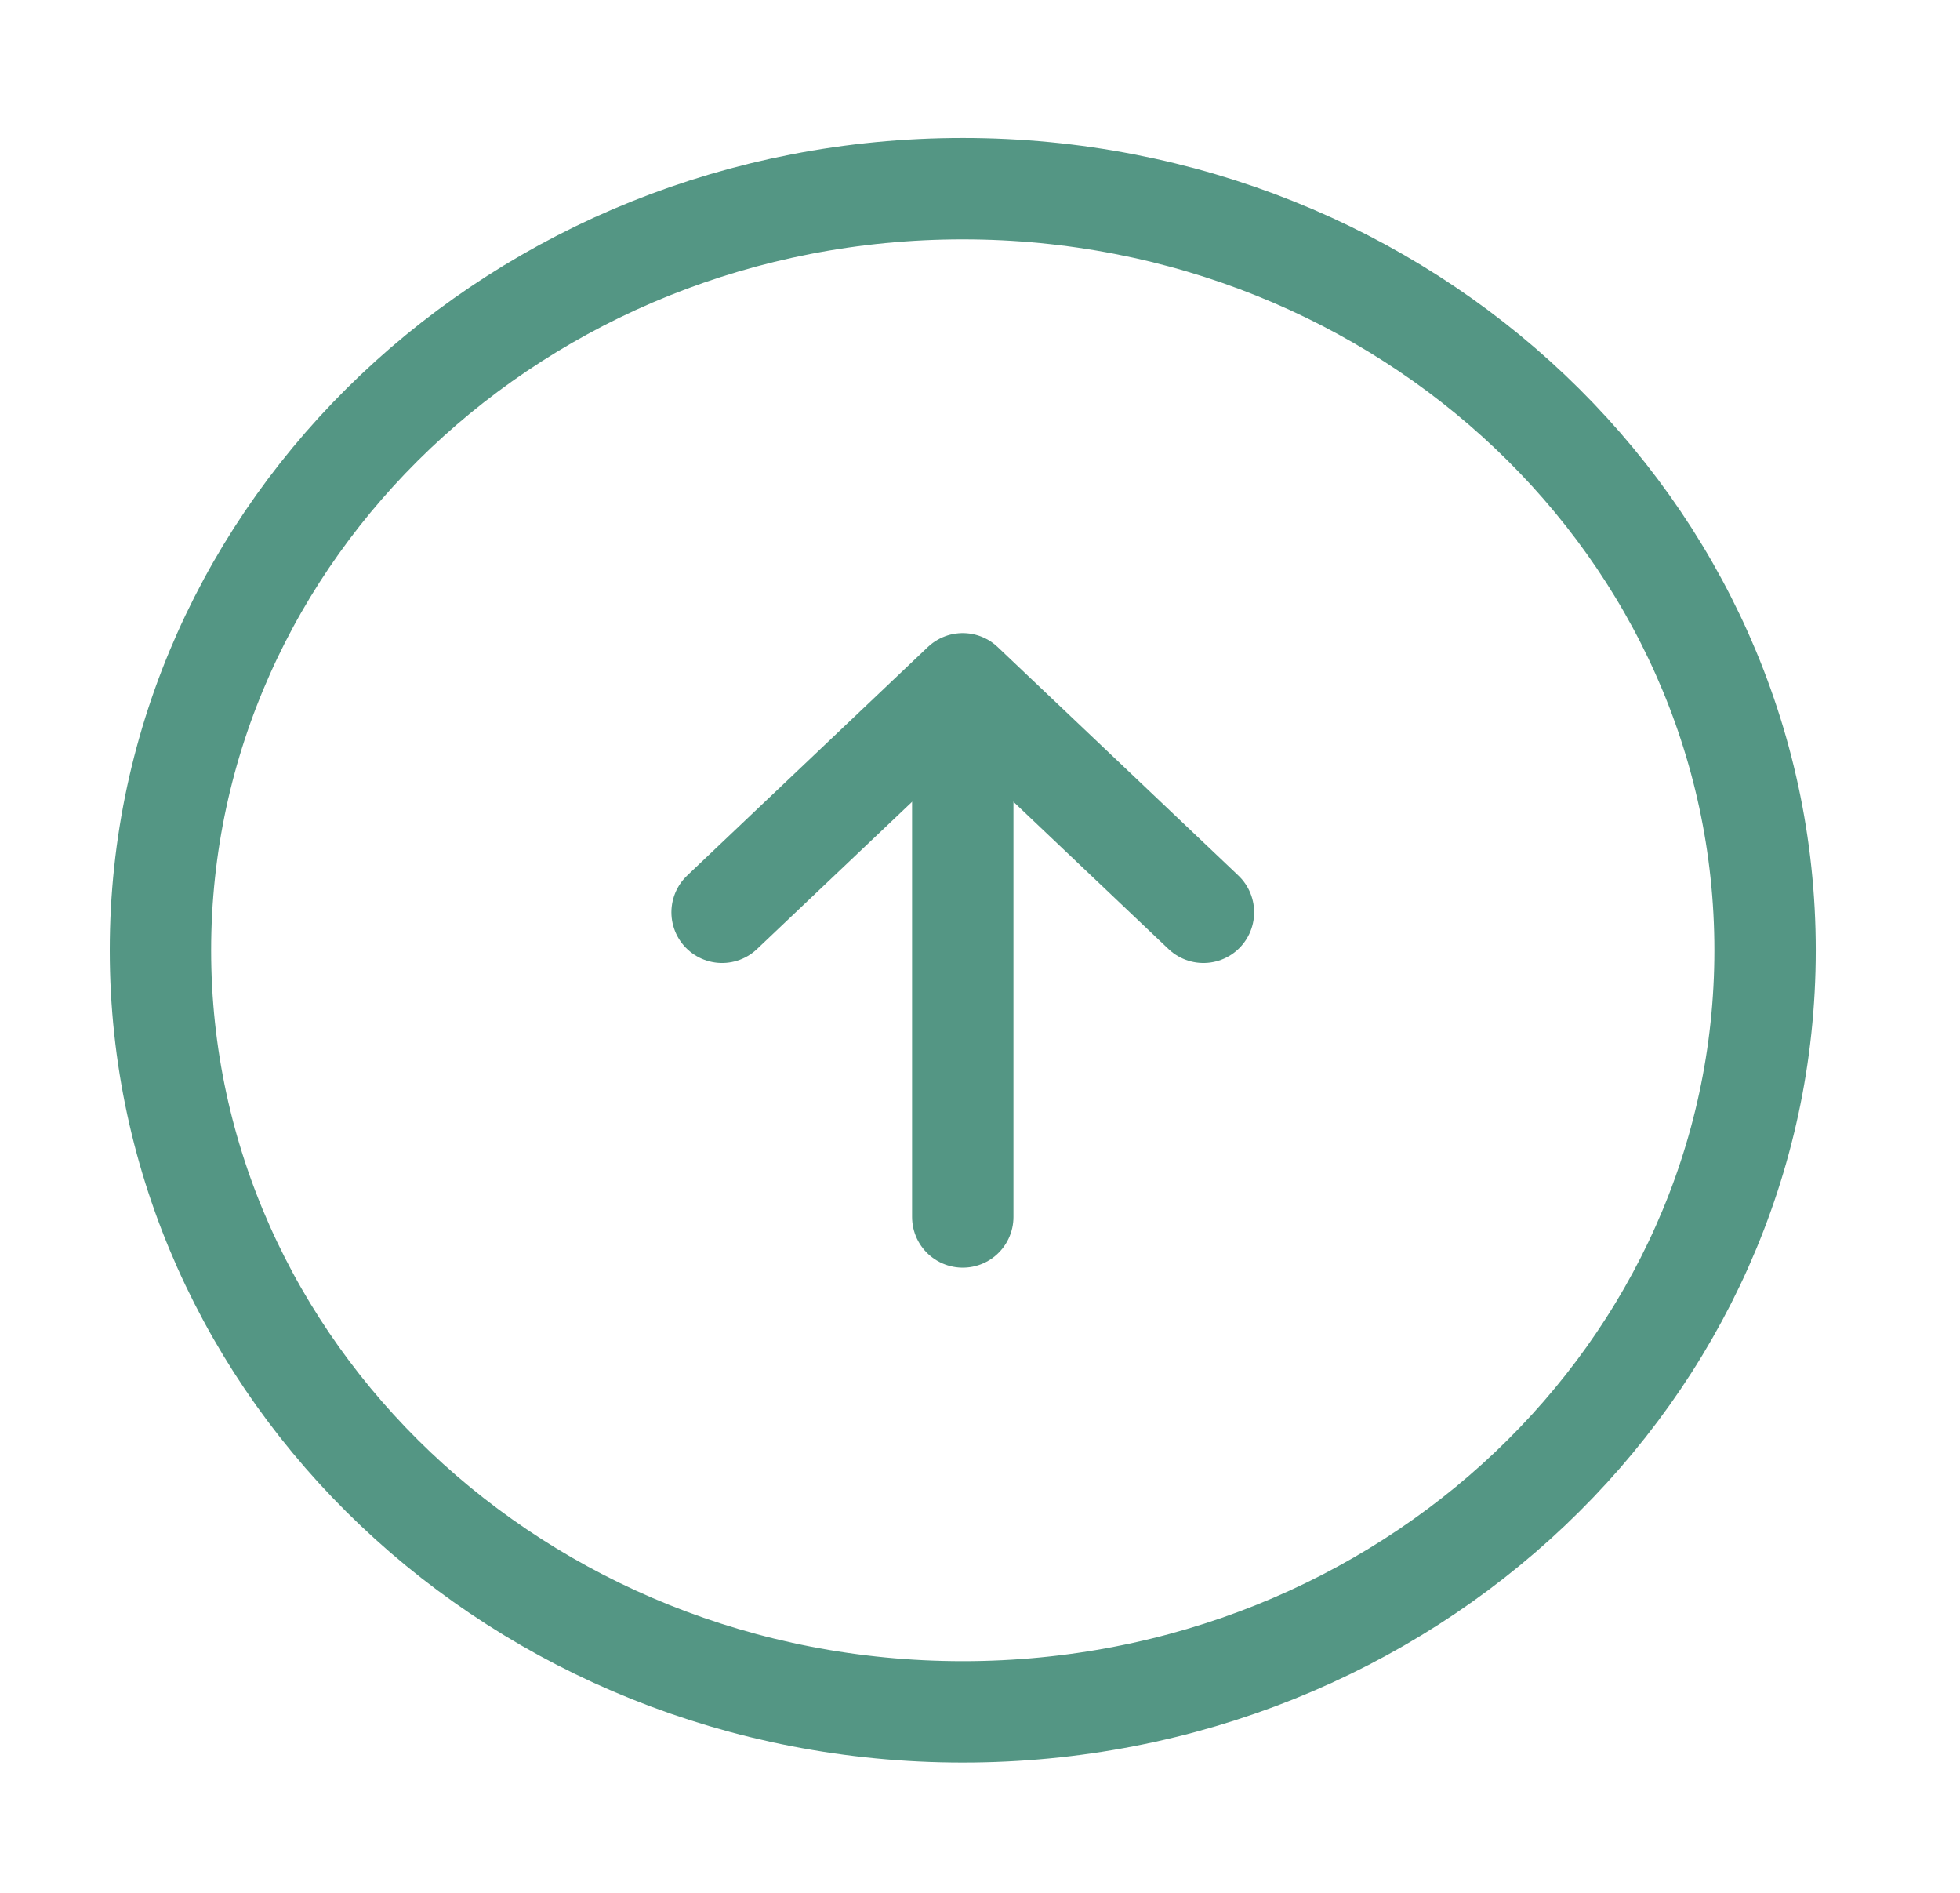 <svg width="29" height="28" viewBox="0 0 29 28" fill="none" xmlns="http://www.w3.org/2000/svg">
<path d="M14.245 25.323C20.801 25.323 26.116 20.279 26.116 14.057C26.116 7.835 20.801 2.791 14.245 2.791C7.689 2.791 2.374 7.835 2.374 14.057C2.374 20.279 7.689 25.323 14.245 25.323Z" stroke="#549684" stroke-width="1.5" stroke-linecap="round" stroke-linejoin="round"/>
<path d="M14.245 18.002V11.242" stroke="#549684" stroke-width="1.5" stroke-linecap="round" stroke-linejoin="round"/>
<path d="M10.684 13.495L14.245 10.115L17.806 13.495" stroke="#549684" stroke-width="1.5" stroke-linecap="round" stroke-linejoin="round"/>
</svg>

